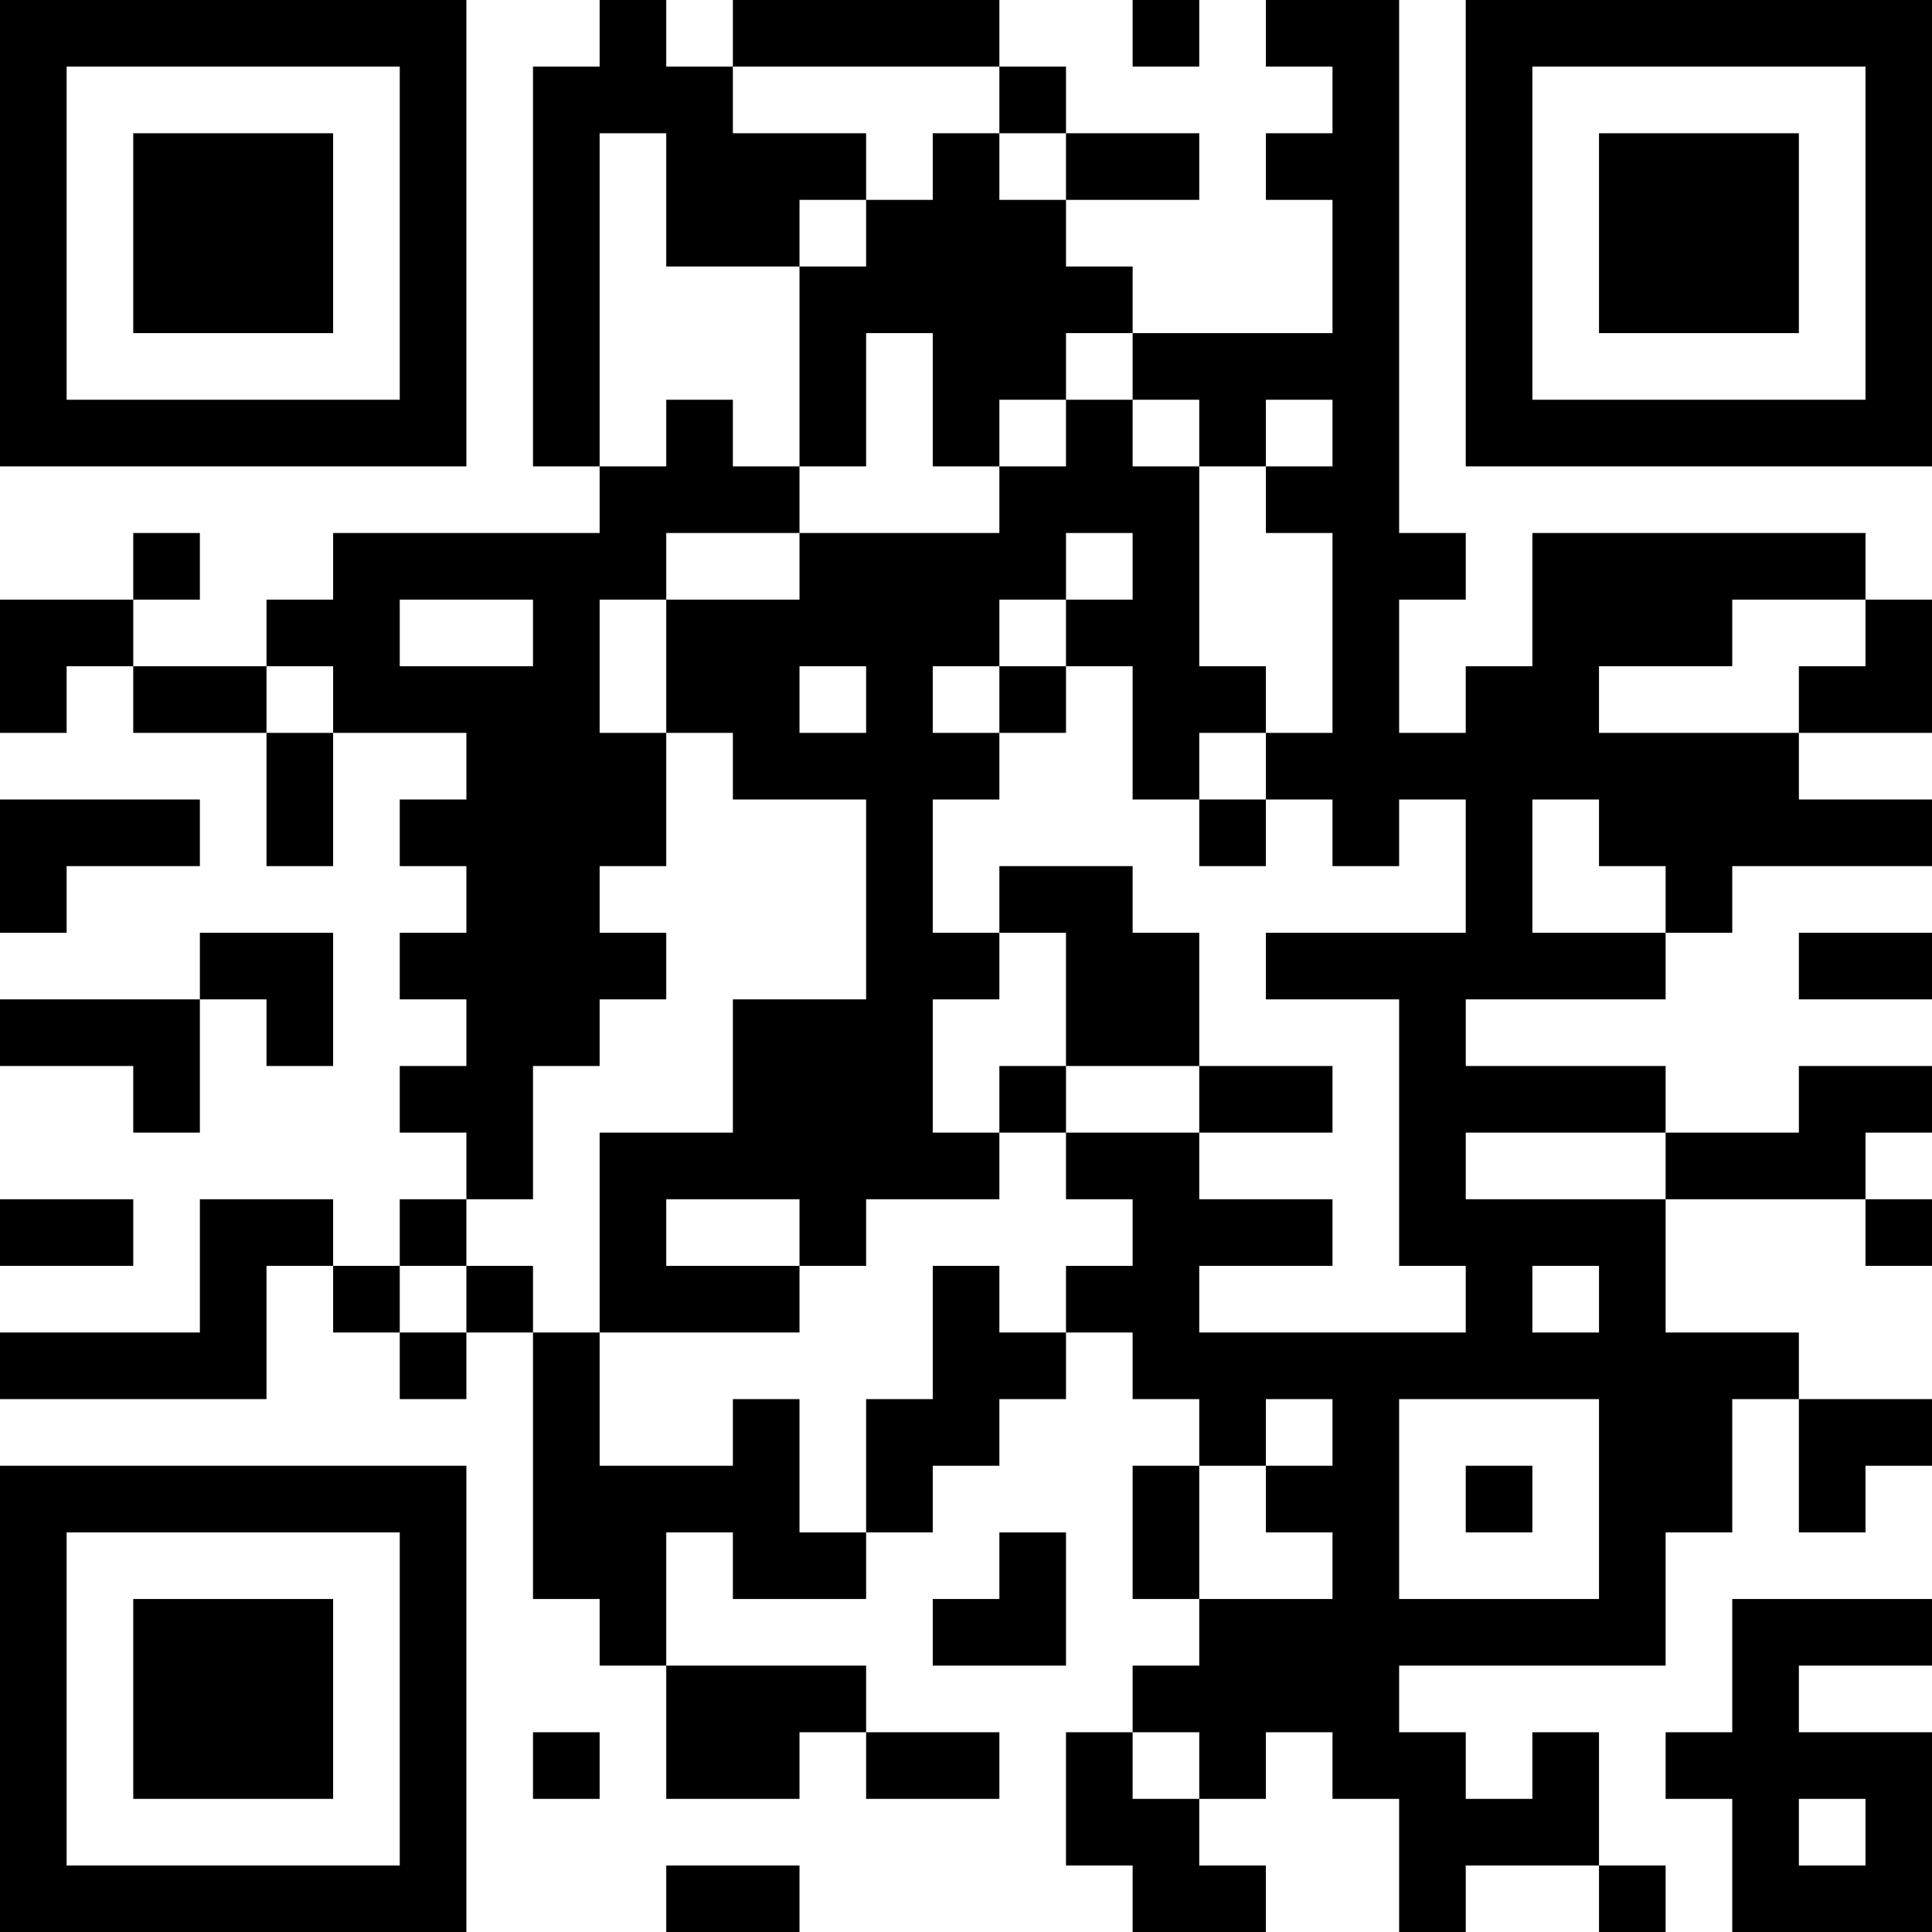 <?xml version="1.0" encoding="UTF-8"?>
<svg xmlns="http://www.w3.org/2000/svg" version="1.1" width="200" height="200" viewBox="0 0 200 200"><rect x="0" y="0" width="200" height="200" fill="#ffffff"/><g transform="scale(6.897)"><g transform="translate(0,0)"><path fill-rule="evenodd" d="M9 0L9 1L8 1L8 7L9 7L9 8L5 8L5 9L4 9L4 10L2 10L2 9L3 9L3 8L2 8L2 9L0 9L0 11L1 11L1 10L2 10L2 11L4 11L4 13L5 13L5 11L7 11L7 12L6 12L6 13L7 13L7 14L6 14L6 15L7 15L7 16L6 16L6 17L7 17L7 18L6 18L6 19L5 19L5 18L3 18L3 20L0 20L0 21L4 21L4 19L5 19L5 20L6 20L6 21L7 21L7 20L8 20L8 24L9 24L9 25L10 25L10 27L12 27L12 26L13 26L13 27L15 27L15 26L13 26L13 25L10 25L10 23L11 23L11 24L13 24L13 23L14 23L14 22L15 22L15 21L16 21L16 20L17 20L17 21L18 21L18 22L17 22L17 24L18 24L18 25L17 25L17 26L16 26L16 28L17 28L17 29L19 29L19 28L18 28L18 27L19 27L19 26L20 26L20 27L21 27L21 29L22 29L22 28L24 28L24 29L25 29L25 28L24 28L24 26L23 26L23 27L22 27L22 26L21 26L21 25L25 25L25 23L26 23L26 21L27 21L27 23L28 23L28 22L29 22L29 21L27 21L27 20L25 20L25 18L28 18L28 19L29 19L29 18L28 18L28 17L29 17L29 16L27 16L27 17L25 17L25 16L22 16L22 15L25 15L25 14L26 14L26 13L29 13L29 12L27 12L27 11L29 11L29 9L28 9L28 8L23 8L23 10L22 10L22 11L21 11L21 9L22 9L22 8L21 8L21 0L19 0L19 1L20 1L20 2L19 2L19 3L20 3L20 5L17 5L17 4L16 4L16 3L18 3L18 2L16 2L16 1L15 1L15 0L11 0L11 1L10 1L10 0ZM17 0L17 1L18 1L18 0ZM11 1L11 2L13 2L13 3L12 3L12 4L10 4L10 2L9 2L9 7L10 7L10 6L11 6L11 7L12 7L12 8L10 8L10 9L9 9L9 11L10 11L10 13L9 13L9 14L10 14L10 15L9 15L9 16L8 16L8 18L7 18L7 19L6 19L6 20L7 20L7 19L8 19L8 20L9 20L9 22L11 22L11 21L12 21L12 23L13 23L13 21L14 21L14 19L15 19L15 20L16 20L16 19L17 19L17 18L16 18L16 17L18 17L18 18L20 18L20 19L18 19L18 20L22 20L22 19L21 19L21 15L19 15L19 14L22 14L22 12L21 12L21 13L20 13L20 12L19 12L19 11L20 11L20 8L19 8L19 7L20 7L20 6L19 6L19 7L18 7L18 6L17 6L17 5L16 5L16 6L15 6L15 7L14 7L14 5L13 5L13 7L12 7L12 4L13 4L13 3L14 3L14 2L15 2L15 3L16 3L16 2L15 2L15 1ZM16 6L16 7L15 7L15 8L12 8L12 9L10 9L10 11L11 11L11 12L13 12L13 15L11 15L11 17L9 17L9 20L12 20L12 19L13 19L13 18L15 18L15 17L16 17L16 16L18 16L18 17L20 17L20 16L18 16L18 14L17 14L17 13L15 13L15 14L14 14L14 12L15 12L15 11L16 11L16 10L17 10L17 12L18 12L18 13L19 13L19 12L18 12L18 11L19 11L19 10L18 10L18 7L17 7L17 6ZM16 8L16 9L15 9L15 10L14 10L14 11L15 11L15 10L16 10L16 9L17 9L17 8ZM6 9L6 10L8 10L8 9ZM26 9L26 10L24 10L24 11L27 11L27 10L28 10L28 9ZM4 10L4 11L5 11L5 10ZM12 10L12 11L13 11L13 10ZM0 12L0 14L1 14L1 13L3 13L3 12ZM23 12L23 14L25 14L25 13L24 13L24 12ZM3 14L3 15L0 15L0 16L2 16L2 17L3 17L3 15L4 15L4 16L5 16L5 14ZM15 14L15 15L14 15L14 17L15 17L15 16L16 16L16 14ZM27 14L27 15L29 15L29 14ZM22 17L22 18L25 18L25 17ZM0 18L0 19L2 19L2 18ZM10 18L10 19L12 19L12 18ZM23 19L23 20L24 20L24 19ZM19 21L19 22L18 22L18 24L20 24L20 23L19 23L19 22L20 22L20 21ZM21 21L21 24L24 24L24 21ZM22 22L22 23L23 23L23 22ZM15 23L15 24L14 24L14 25L16 25L16 23ZM26 24L26 26L25 26L25 27L26 27L26 29L29 29L29 26L27 26L27 25L29 25L29 24ZM8 26L8 27L9 27L9 26ZM17 26L17 27L18 27L18 26ZM27 27L27 28L28 28L28 27ZM10 28L10 29L12 29L12 28ZM0 0L0 7L7 7L7 0ZM1 1L1 6L6 6L6 1ZM2 2L2 5L5 5L5 2ZM22 0L22 7L29 7L29 0ZM23 1L23 6L28 6L28 1ZM24 2L24 5L27 5L27 2ZM0 22L0 29L7 29L7 22ZM1 23L1 28L6 28L6 23ZM2 24L2 27L5 27L5 24Z" fill="#000000"/></g></g></svg>

